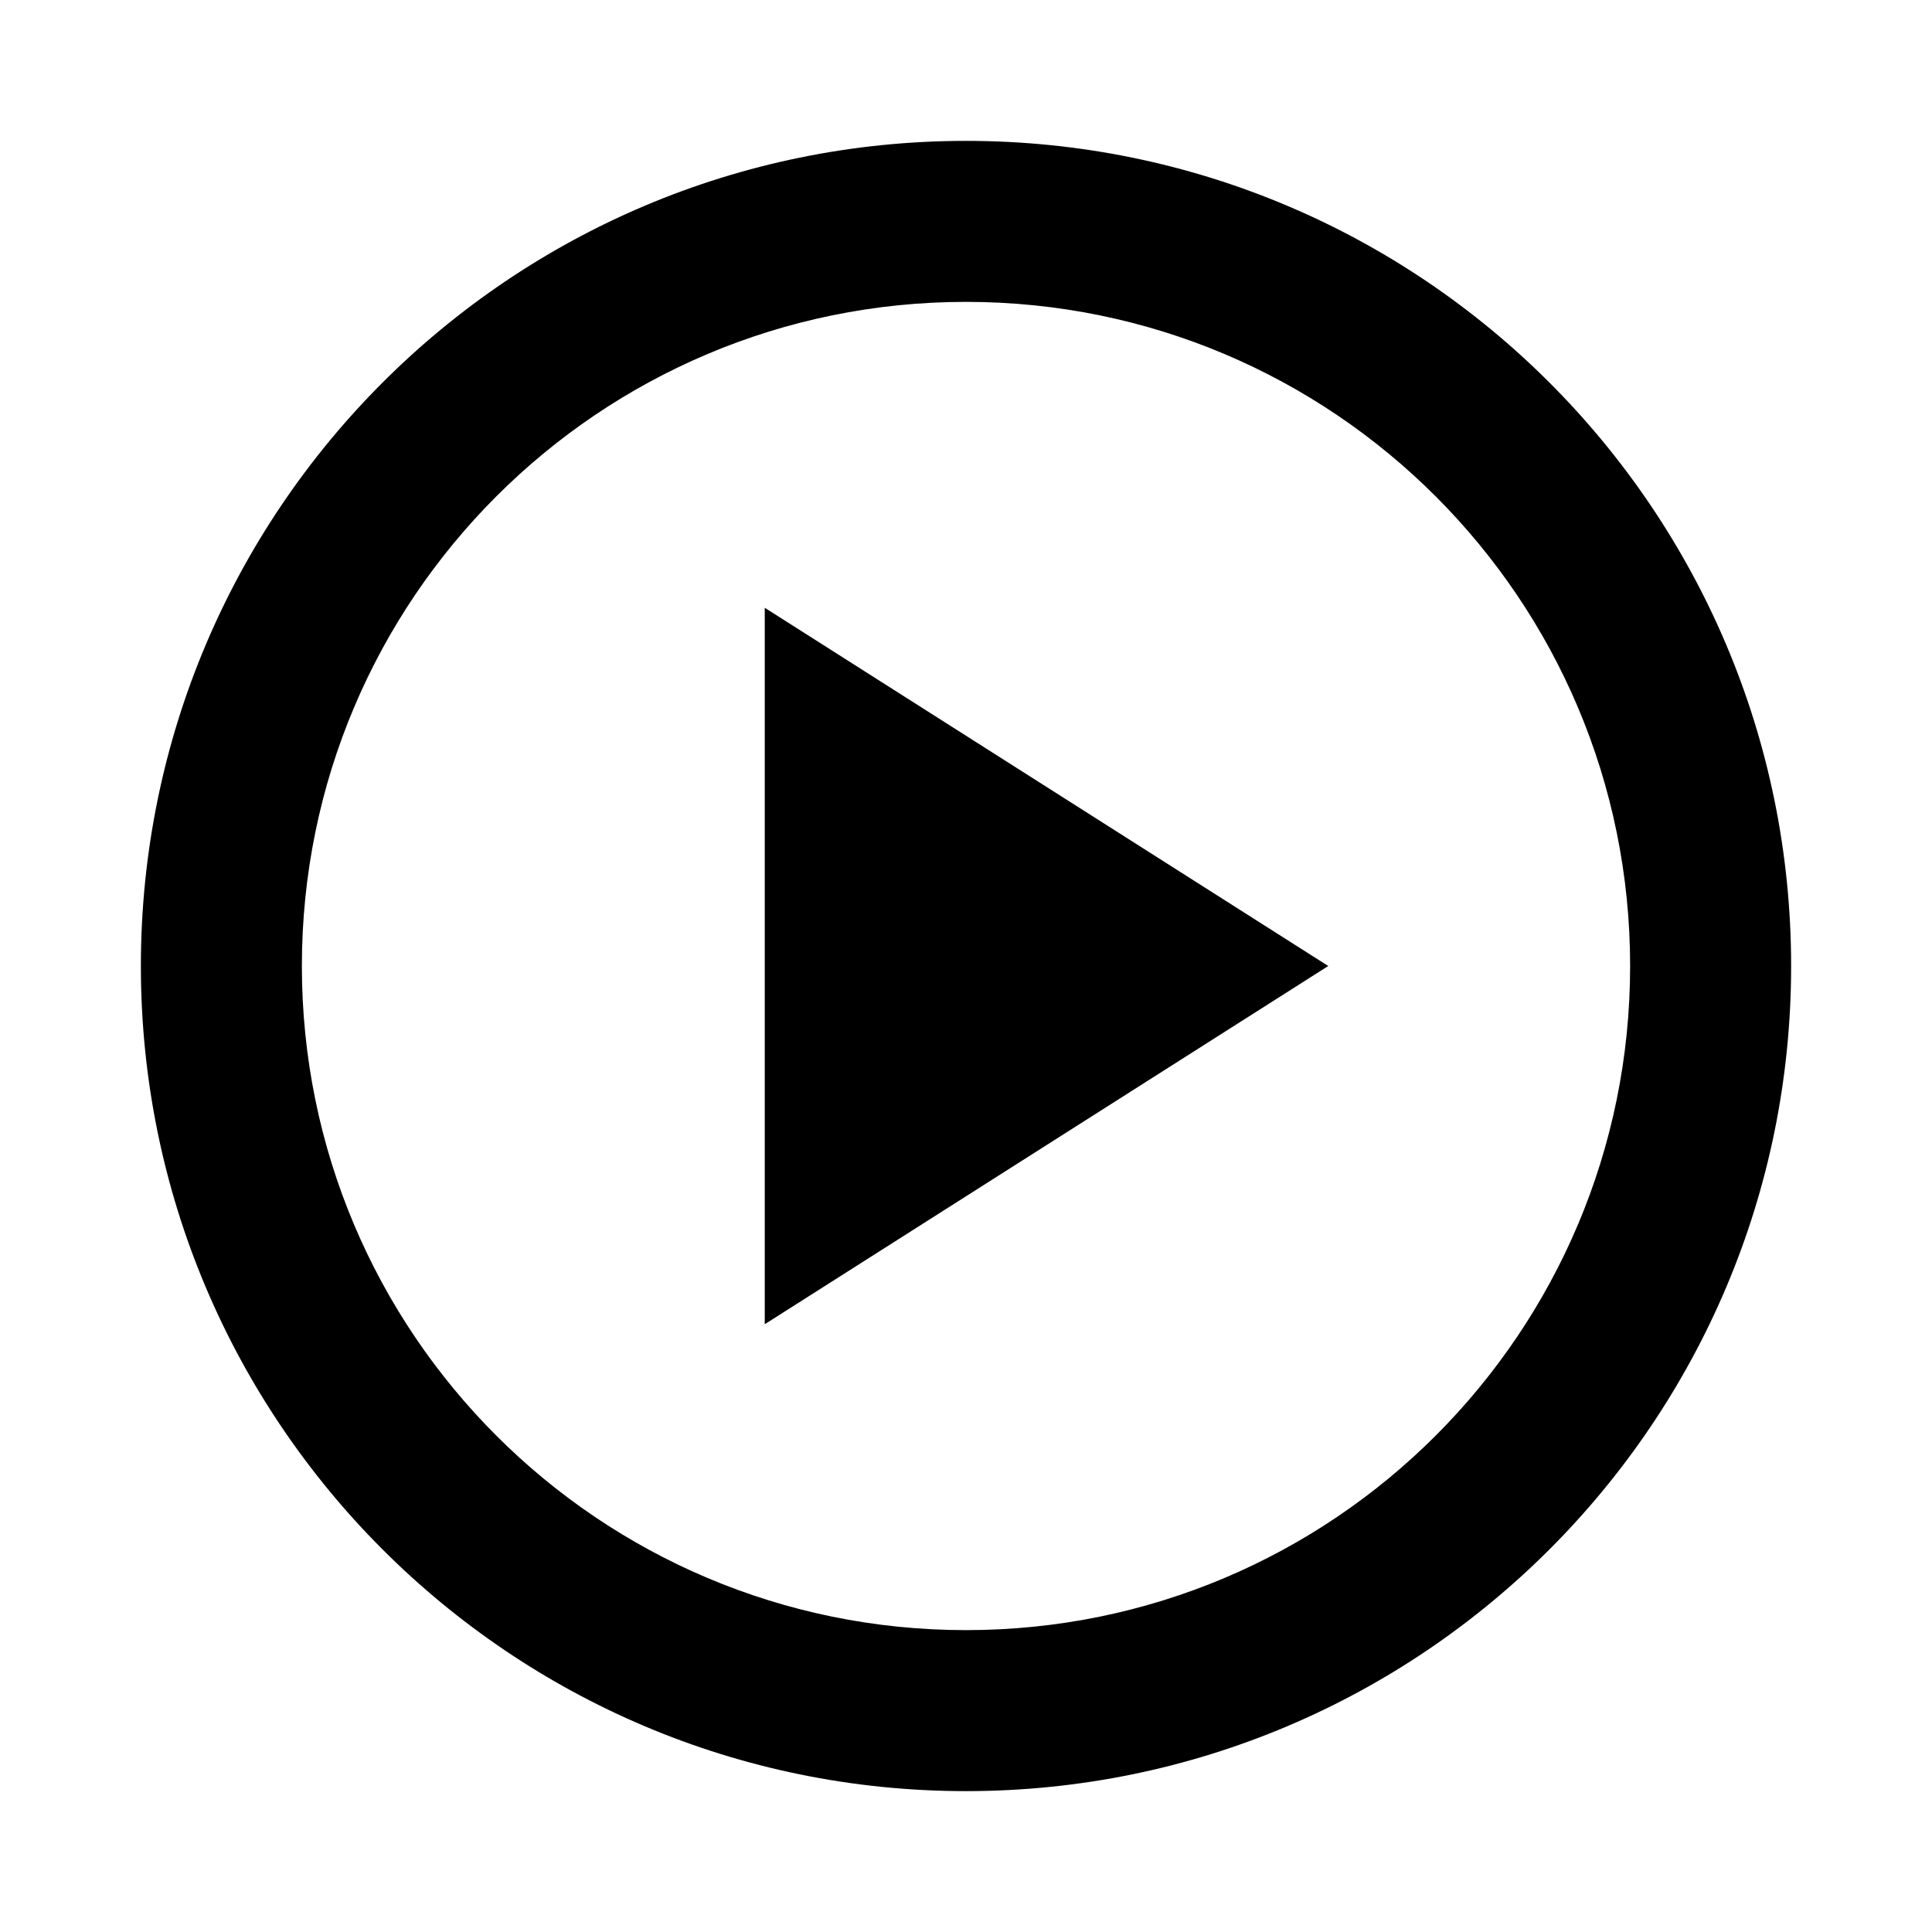 <?xml version="1.0" encoding="UTF-8"?>
<svg xmlns="http://www.w3.org/2000/svg" width="24" height="24" viewBox="0 0 24 24">
    <path d="M9.5 16.45v-8.9l7 4.45-7 4.45ZM22.25 12c0 5.66-4.589 10.25-10.25 10.25S1.75 17.66 1.75 12 6.339 1.75 12 1.75 22.25 6.34 22.25 12ZM12 20.25c4.556 0 8.25-3.69 8.25-8.25S16.556 3.75 12 3.75 3.75 7.44 3.75 12s3.694 8.25 8.25 8.25Z"/>
</svg>
